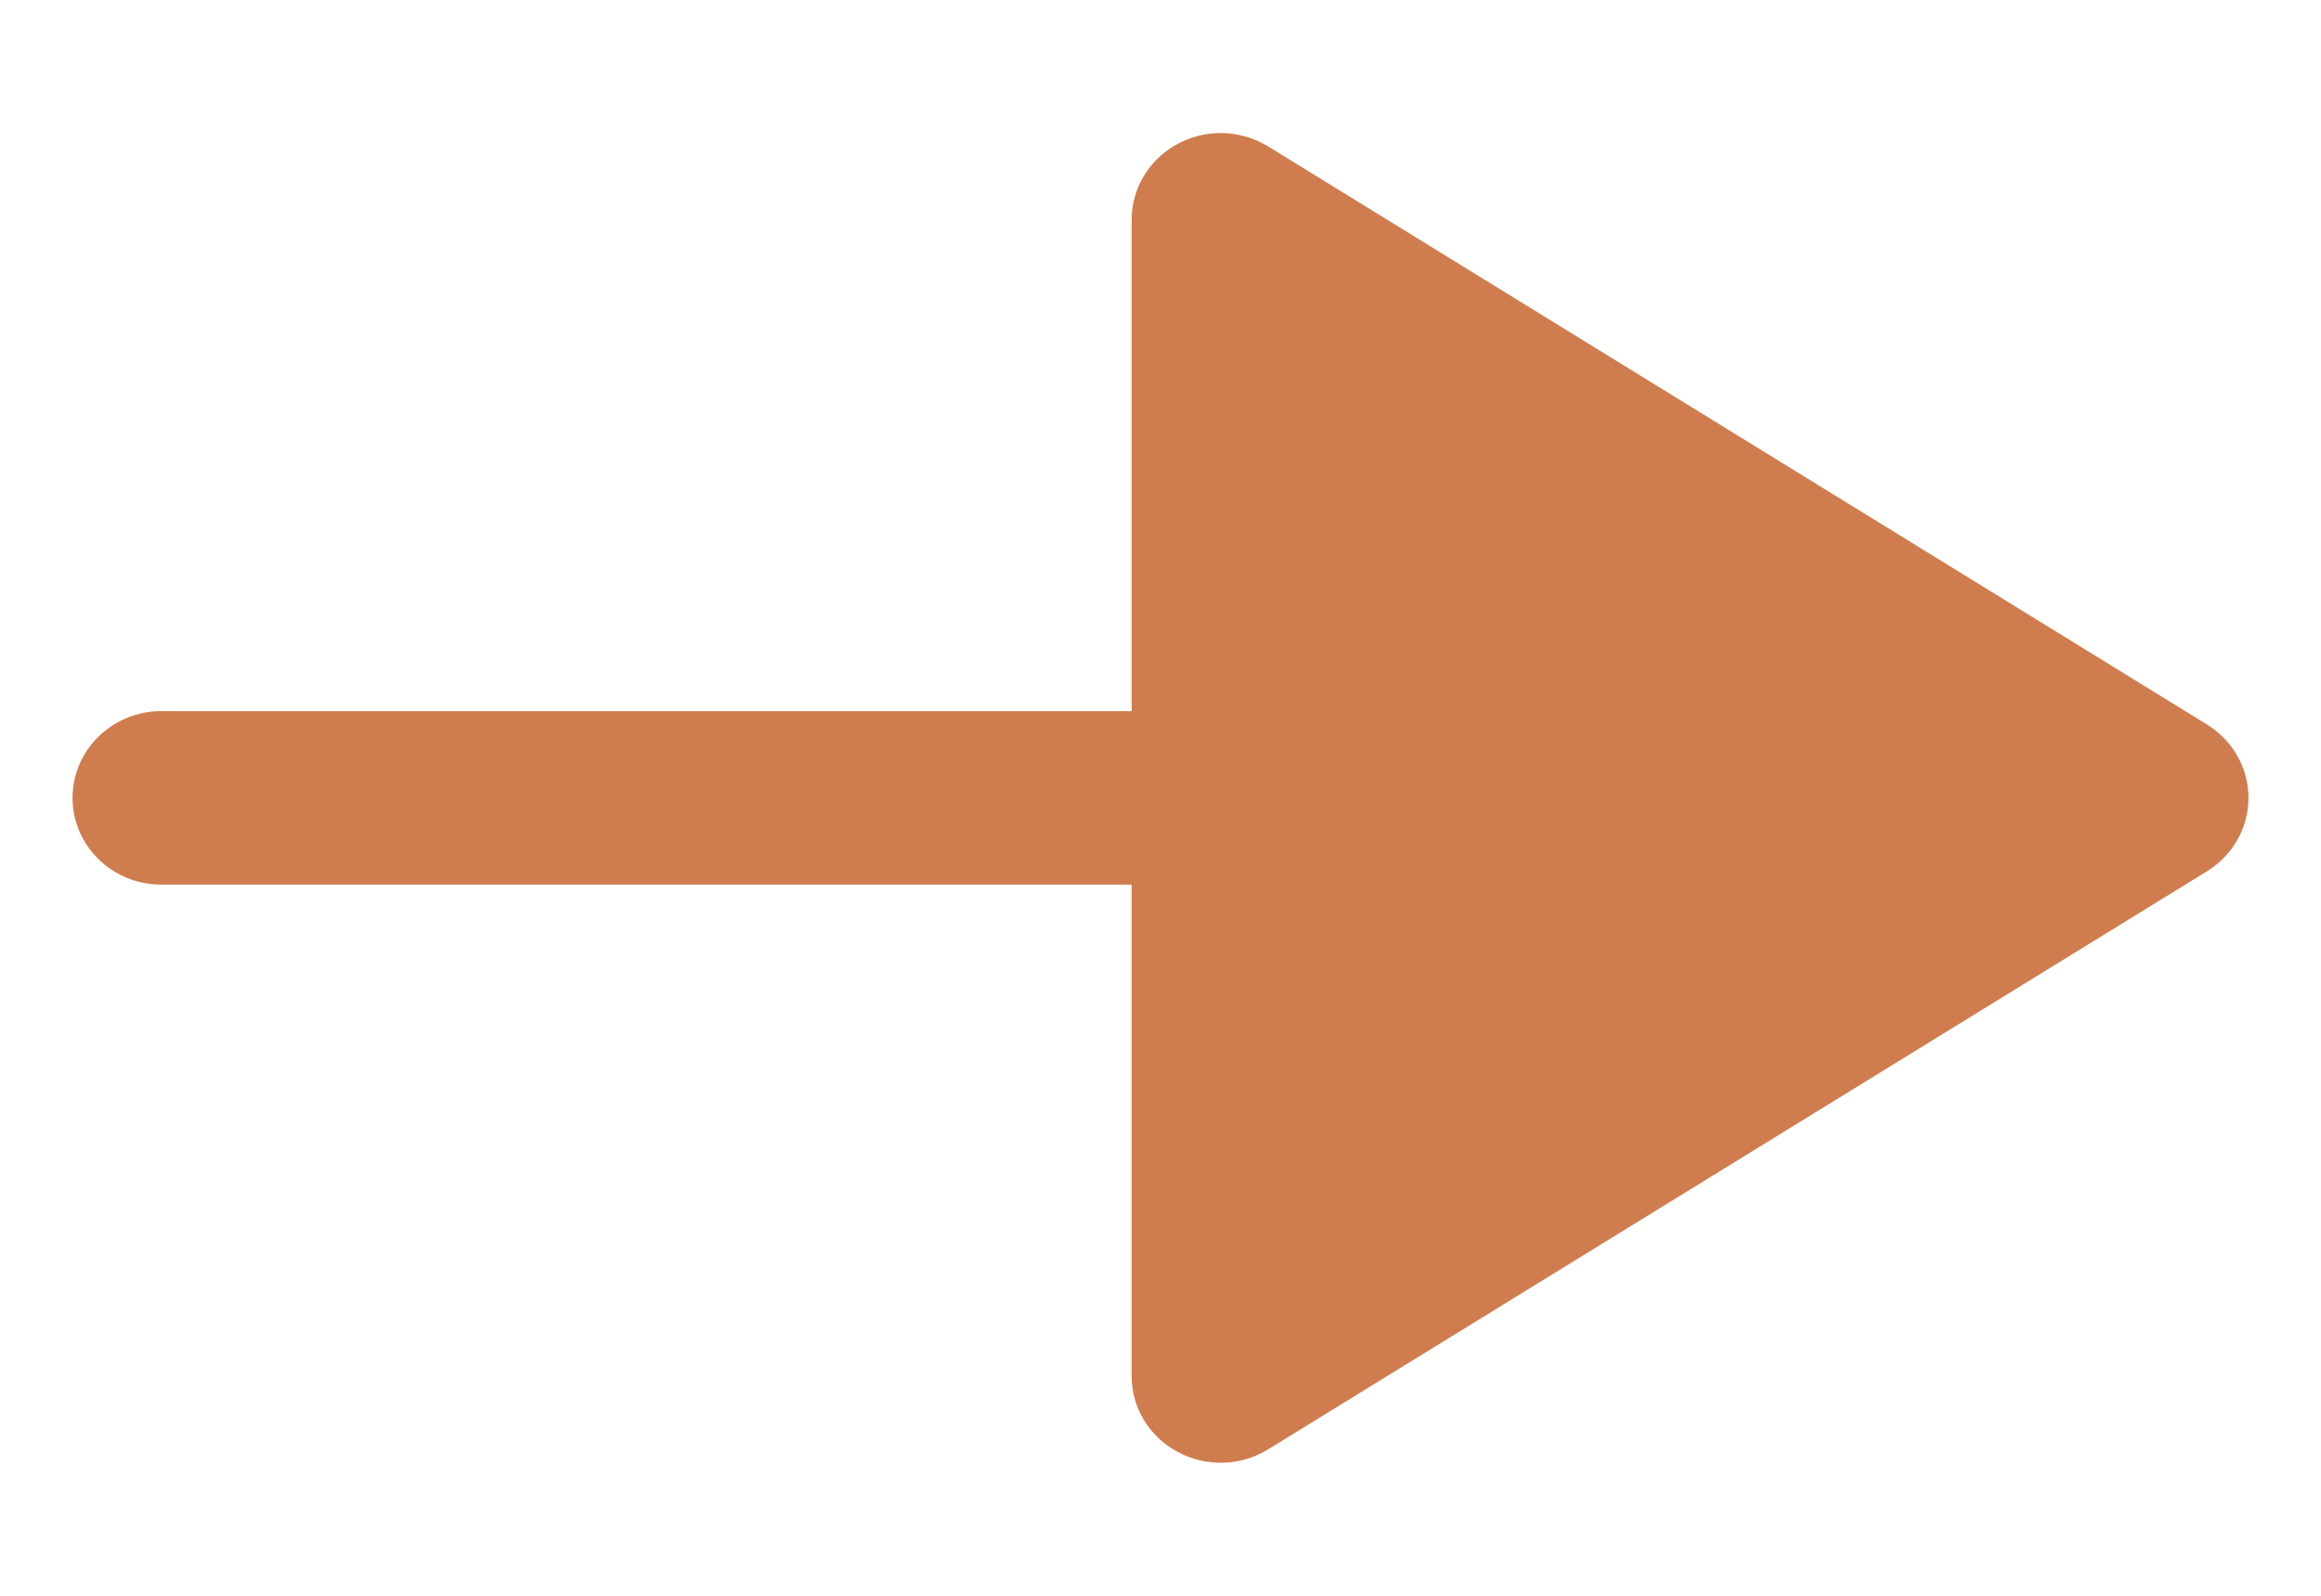 <svg width="16" height="11" viewBox="0 0 16 11" fill="none" xmlns="http://www.w3.org/2000/svg">
<path d="M8.118 0.992C7.923 1.097 7.801 1.297 7.801 1.514V4.902H1.112C0.774 4.902 0.5 5.17 0.5 5.5C0.5 5.83 0.774 6.098 1.112 6.098H7.801V9.486C7.801 9.704 7.923 9.904 8.118 10.008C8.313 10.114 8.551 10.107 8.74 9.992L15.214 6.006C15.392 5.896 15.5 5.706 15.5 5.5C15.5 5.294 15.392 5.104 15.214 4.994L8.74 1.008C8.64 0.948 8.527 0.917 8.413 0.917C8.312 0.917 8.21 0.942 8.118 0.992Z" fill="#CF7D4E"/>
</svg>
